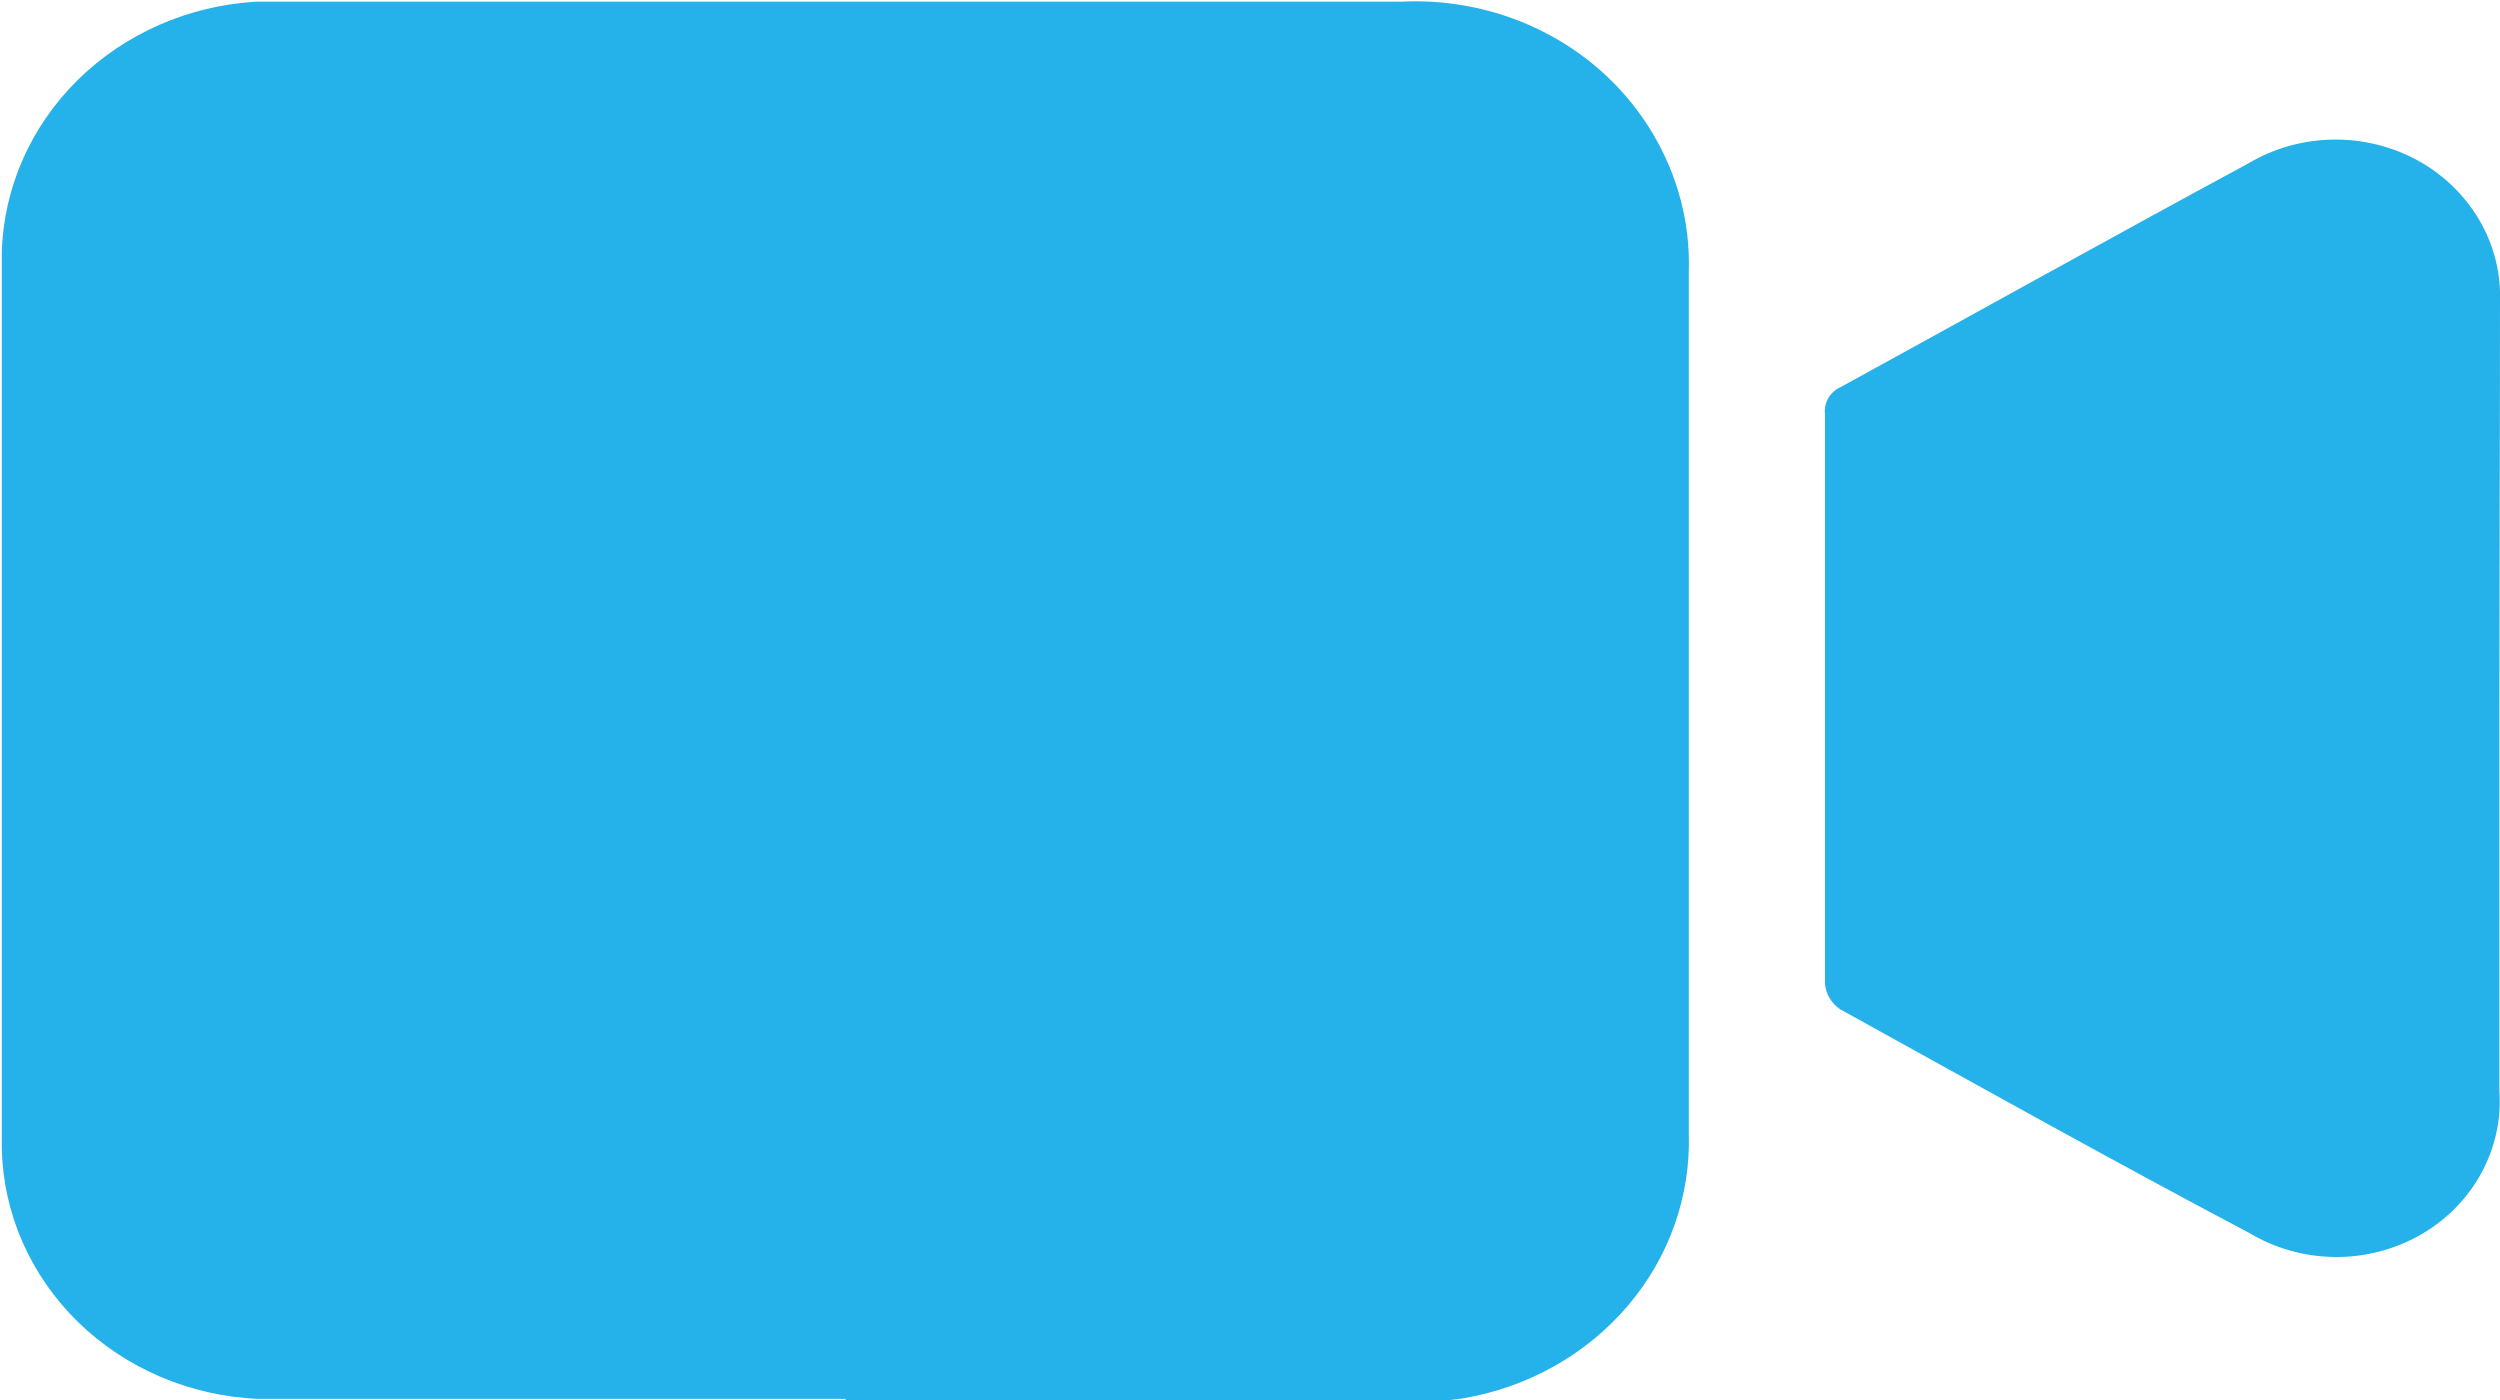 <svg width="25" height="14" viewBox="0 0 25 14" fill="none" xmlns="http://www.w3.org/2000/svg">
<g clip-path="url(#clip0_1_152)">
<path d="M8.456 13.989C6.497 13.989 4.538 13.989 2.58 13.989C1.899 13.959 1.255 13.684 0.779 13.219C0.303 12.753 0.031 12.133 0.018 11.483C0.018 8.494 0.018 5.508 0.018 2.523C0.036 1.878 0.308 1.262 0.779 0.798C1.25 0.335 1.886 0.056 2.561 0.017C2.815 0.017 3.068 0.017 3.321 0.017H14.007C14.514 -0.009 15.018 0.1 15.463 0.333C15.908 0.565 16.276 0.912 16.526 1.333C16.777 1.753 16.903 2.23 16.888 2.713C16.888 5.586 16.888 8.46 16.888 11.333C16.908 11.959 16.692 12.572 16.278 13.058C15.864 13.544 15.28 13.873 14.633 13.983C14.408 14.016 14.18 14.03 13.953 14.023H8.456V13.989Z" fill="#25B2EA"/>
<path d="M24.994 7.023C24.994 8.316 24.994 9.615 24.994 10.908C25.014 11.194 24.951 11.48 24.811 11.735C24.672 11.989 24.462 12.201 24.204 12.349C23.945 12.496 23.65 12.573 23.349 12.57C23.048 12.567 22.754 12.485 22.499 12.333C21.119 11.604 19.762 10.845 18.4 10.092C18.358 10.063 18.322 10.025 18.296 9.981C18.27 9.938 18.254 9.889 18.25 9.839C18.25 7.937 18.25 6.04 18.25 4.138C18.243 4.082 18.256 4.026 18.285 3.978C18.314 3.929 18.359 3.891 18.412 3.868C19.774 3.121 21.125 2.368 22.487 1.632C22.74 1.482 23.032 1.4 23.331 1.396C23.629 1.391 23.923 1.465 24.182 1.607C24.44 1.75 24.652 1.958 24.797 2.207C24.941 2.456 25.011 2.738 25 3.023C25 4.356 24.994 5.69 24.994 7.023Z" fill="#25B2EA"/>
</g>
<defs>
<clipPath id="clip0_1_152">
<rect width="25" height="14" fill="white"/>
</clipPath>
</defs>
</svg>
